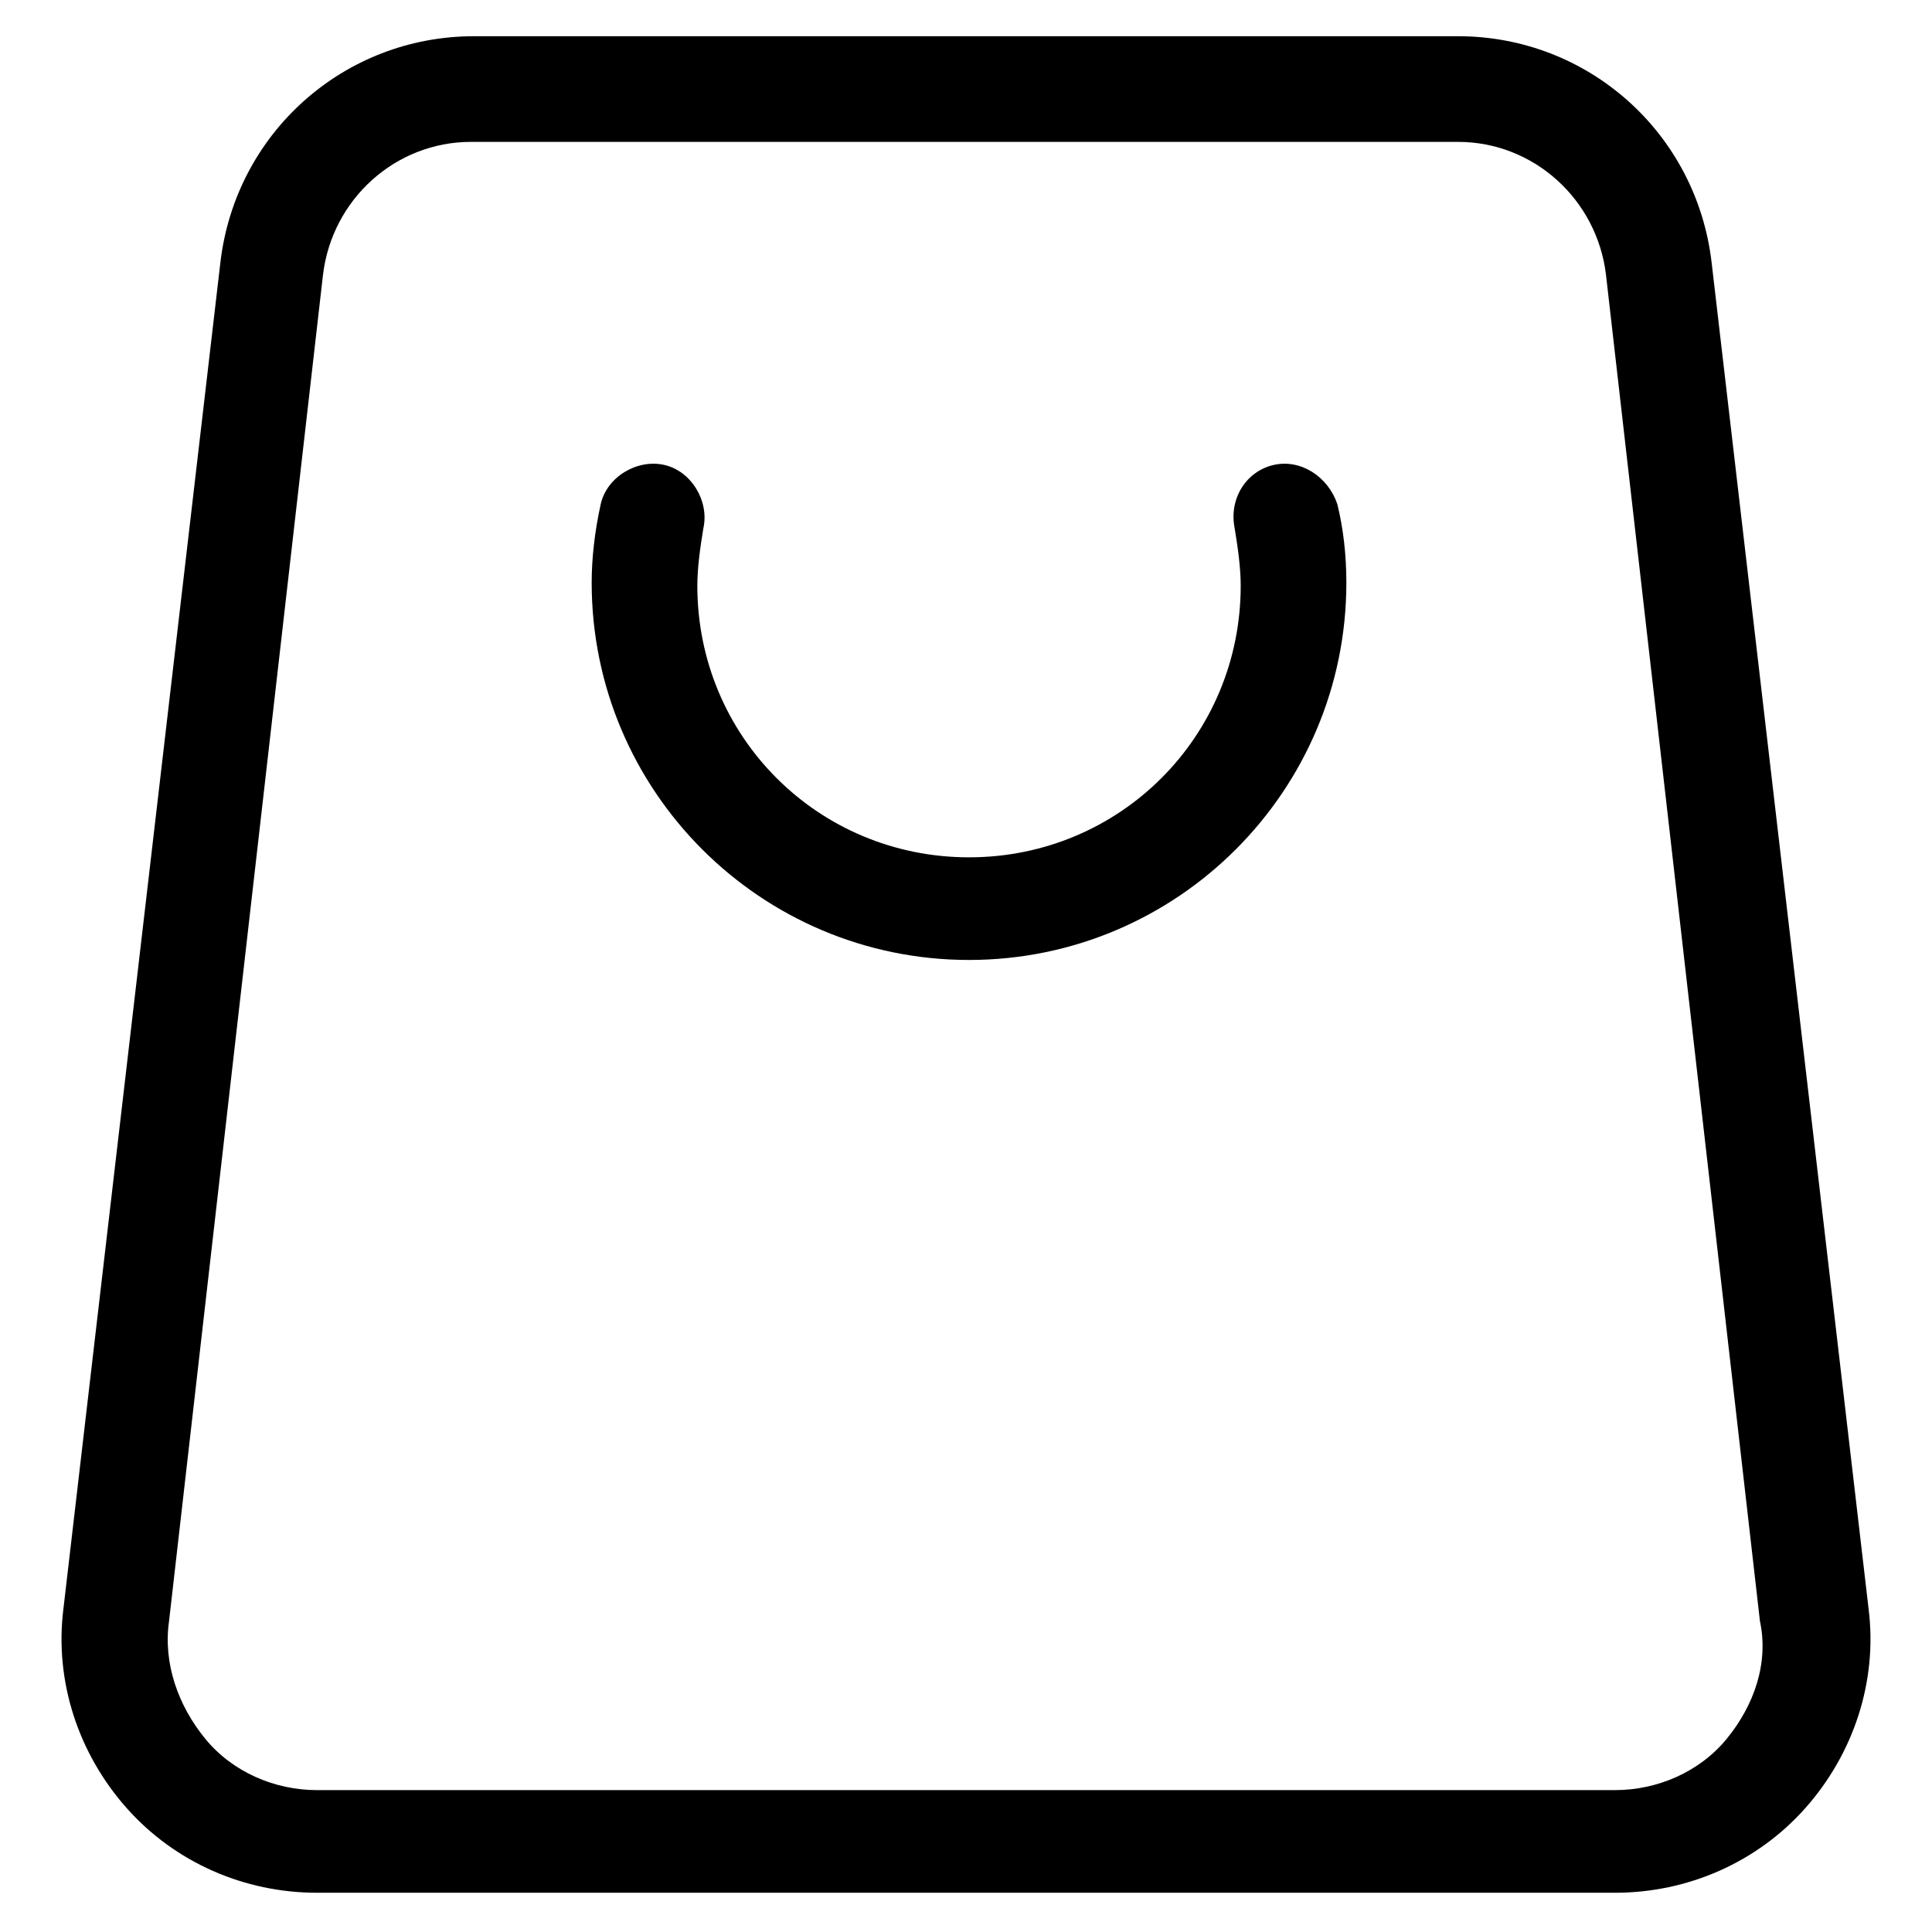 <svg fill="#000000" width="52" height="52" version="1.1" id="lni_lni-shopping-bag-15" xmlns="http://www.w3.org/2000/svg" xmlns:xlink="http://www.w3.org/1999/xlink"
	 x="0px" y="0px" viewBox="0 0 64 64" style="enable-background:new 0 0 64 64;" xml:space="preserve">
<g>
	<path d="M61.9,53.3L56.7,8.7c-0.5-4.3-4.1-7.5-8.4-7.5H15.7c-4.3,0-7.9,3.2-8.4,7.5L2.1,53.3c-0.3,2.4,0.5,4.8,2.1,6.6
		c1.6,1.8,3.9,2.8,6.3,2.8h43c2.4,0,4.7-1,6.3-2.8C61.4,58.1,62.2,55.7,61.9,53.3z M57.2,57.6c-0.9,1.1-2.3,1.7-3.7,1.7h-43
		c-1.4,0-2.8-0.6-3.7-1.7c-0.9-1.1-1.4-2.5-1.2-3.9l5.1-44.6c0.3-2.5,2.4-4.4,4.9-4.4h32.7c2.5,0,4.6,1.9,4.9,4.4l5.1,44.6
		C58.6,55.1,58.1,56.5,57.2,57.6z"/>
	<path d="M42.2,15.4c-0.9,0.2-1.5,1.1-1.3,2.1c0.1,0.6,0.2,1.3,0.2,1.9c0,5-4,9-9,9c-5,0-9-4-9-9c0-0.6,0.1-1.3,0.2-1.9
		c0.2-0.9-0.4-1.9-1.3-2.1c-0.9-0.2-1.9,0.4-2.1,1.3c-0.2,0.9-0.3,1.8-0.3,2.6c0,6.9,5.6,12.5,12.5,12.5c6.9,0,12.5-5.6,12.5-12.5
		c0-0.9-0.1-1.8-0.3-2.6C44,15.8,43.1,15.2,42.2,15.4z"/>
</g>
</svg>
